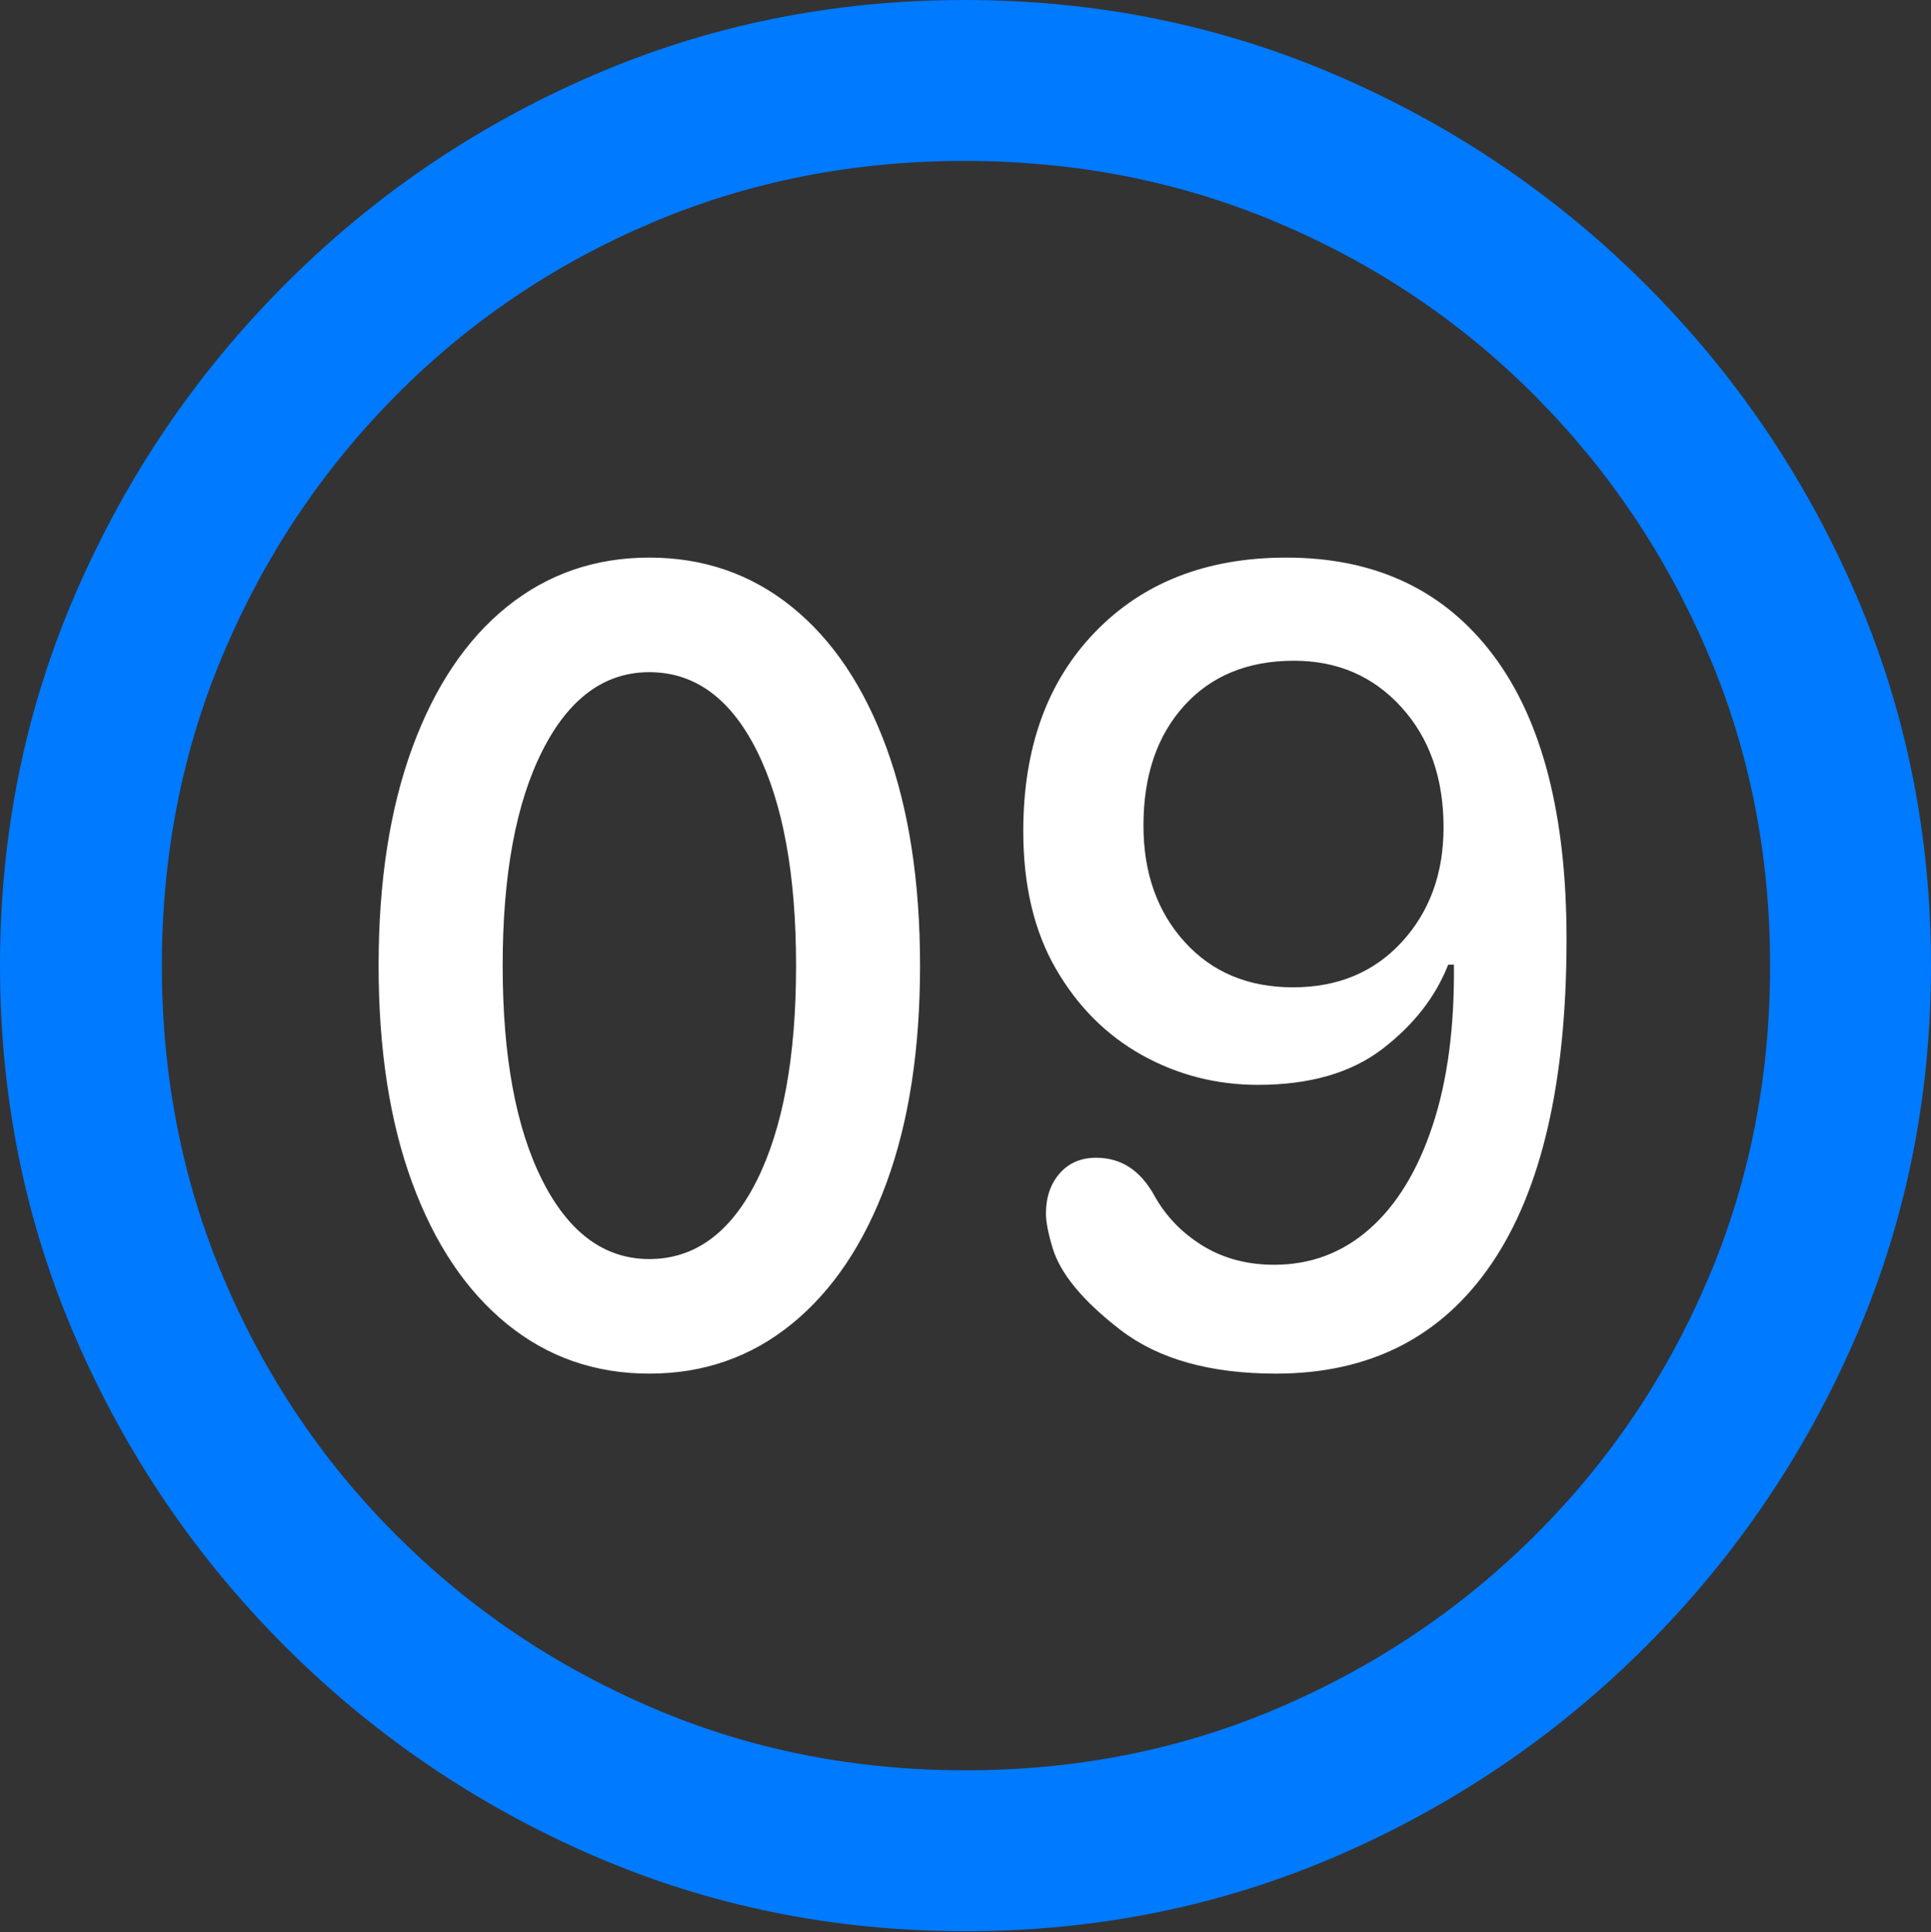 <?xml version="1.0" encoding="UTF-8"?>
<!--Generator: Apple Native CoreSVG 175.5-->
<!DOCTYPE svg
PUBLIC "-//W3C//DTD SVG 1.1//EN"
       "http://www.w3.org/Graphics/SVG/1.1/DTD/svg11.dtd">
<svg version="1.1" xmlns="http://www.w3.org/2000/svg" xmlns:xlink="http://www.w3.org/1999/xlink" width="19.922" height="19.932">
 <rect width="100%" height="100%" fill="#333333" stroke="none"/>
 <g>
  <rect height="19.932" opacity="0" width="19.922" x="0" y="0"/>
  <path d="M9.961 19.922Q12.002 19.922 13.804 19.141Q15.605 18.359 16.982 16.982Q18.359 15.605 19.141 13.804Q19.922 12.002 19.922 9.961Q19.922 7.92 19.141 6.118Q18.359 4.316 16.982 2.939Q15.605 1.562 13.799 0.781Q11.992 0 9.951 0Q7.91 0 6.108 0.781Q4.307 1.562 2.935 2.939Q1.562 4.316 0.781 6.118Q0 7.92 0 9.961Q0 12.002 0.781 13.804Q1.562 15.605 2.939 16.982Q4.316 18.359 6.118 19.141Q7.92 19.922 9.961 19.922ZM9.961 18.262Q8.232 18.262 6.729 17.617Q5.225 16.973 4.087 15.835Q2.949 14.697 2.31 13.193Q1.67 11.69 1.67 9.961Q1.67 8.232 2.31 6.729Q2.949 5.225 4.082 4.082Q5.215 2.939 6.719 2.3Q8.223 1.66 9.951 1.66Q11.68 1.66 13.188 2.3Q14.697 2.939 15.835 4.082Q16.973 5.225 17.617 6.729Q18.262 8.232 18.262 9.961Q18.262 11.69 17.622 13.193Q16.982 14.697 15.84 15.835Q14.697 16.973 13.193 17.617Q11.69 18.262 9.961 18.262Z" fill="#007aff"/>
  <path d="M6.699 14.17Q7.539 14.17 8.169 13.657Q8.799 13.145 9.146 12.202Q9.492 11.26 9.492 9.961Q9.492 8.662 9.146 7.715Q8.799 6.768 8.169 6.26Q7.539 5.752 6.699 5.752Q5.859 5.752 5.229 6.26Q4.6 6.768 4.253 7.715Q3.906 8.662 3.906 9.961Q3.906 11.26 4.253 12.202Q4.6 13.145 5.229 13.657Q5.859 14.17 6.699 14.17ZM6.699 12.988Q6.006 12.988 5.596 12.178Q5.186 11.367 5.186 9.961Q5.186 8.555 5.596 7.744Q6.006 6.934 6.699 6.934Q7.402 6.934 7.808 7.744Q8.213 8.555 8.213 9.961Q8.213 11.367 7.808 12.178Q7.402 12.988 6.699 12.988ZM13.164 14.17Q14.619 14.17 15.391 13.032Q16.162 11.895 16.162 9.688Q16.162 7.764 15.405 6.758Q14.648 5.752 13.271 5.752Q12.041 5.752 11.299 6.519Q10.557 7.285 10.557 8.574Q10.557 9.414 10.894 9.995Q11.23 10.576 11.782 10.884Q12.334 11.191 12.979 11.191Q13.779 11.191 14.263 10.82Q14.746 10.449 14.941 9.951L15 9.951Q15.01 10.918 14.78 11.611Q14.551 12.305 14.131 12.676Q13.711 13.047 13.145 13.047Q12.725 13.047 12.402 12.847Q12.08 12.646 11.904 12.324Q11.69 11.943 11.309 11.943Q11.074 11.943 10.933 12.104Q10.791 12.266 10.791 12.52Q10.791 12.646 10.859 12.871Q10.977 13.271 11.562 13.721Q12.148 14.17 13.164 14.17ZM13.34 10.185Q12.646 10.185 12.222 9.717Q11.797 9.248 11.797 8.516Q11.797 7.744 12.217 7.28Q12.637 6.816 13.35 6.816Q14.023 6.816 14.458 7.295Q14.893 7.773 14.893 8.535Q14.893 9.248 14.463 9.717Q14.033 10.185 13.34 10.185Z" fill="#ffffff"/>
 </g>
</svg>
